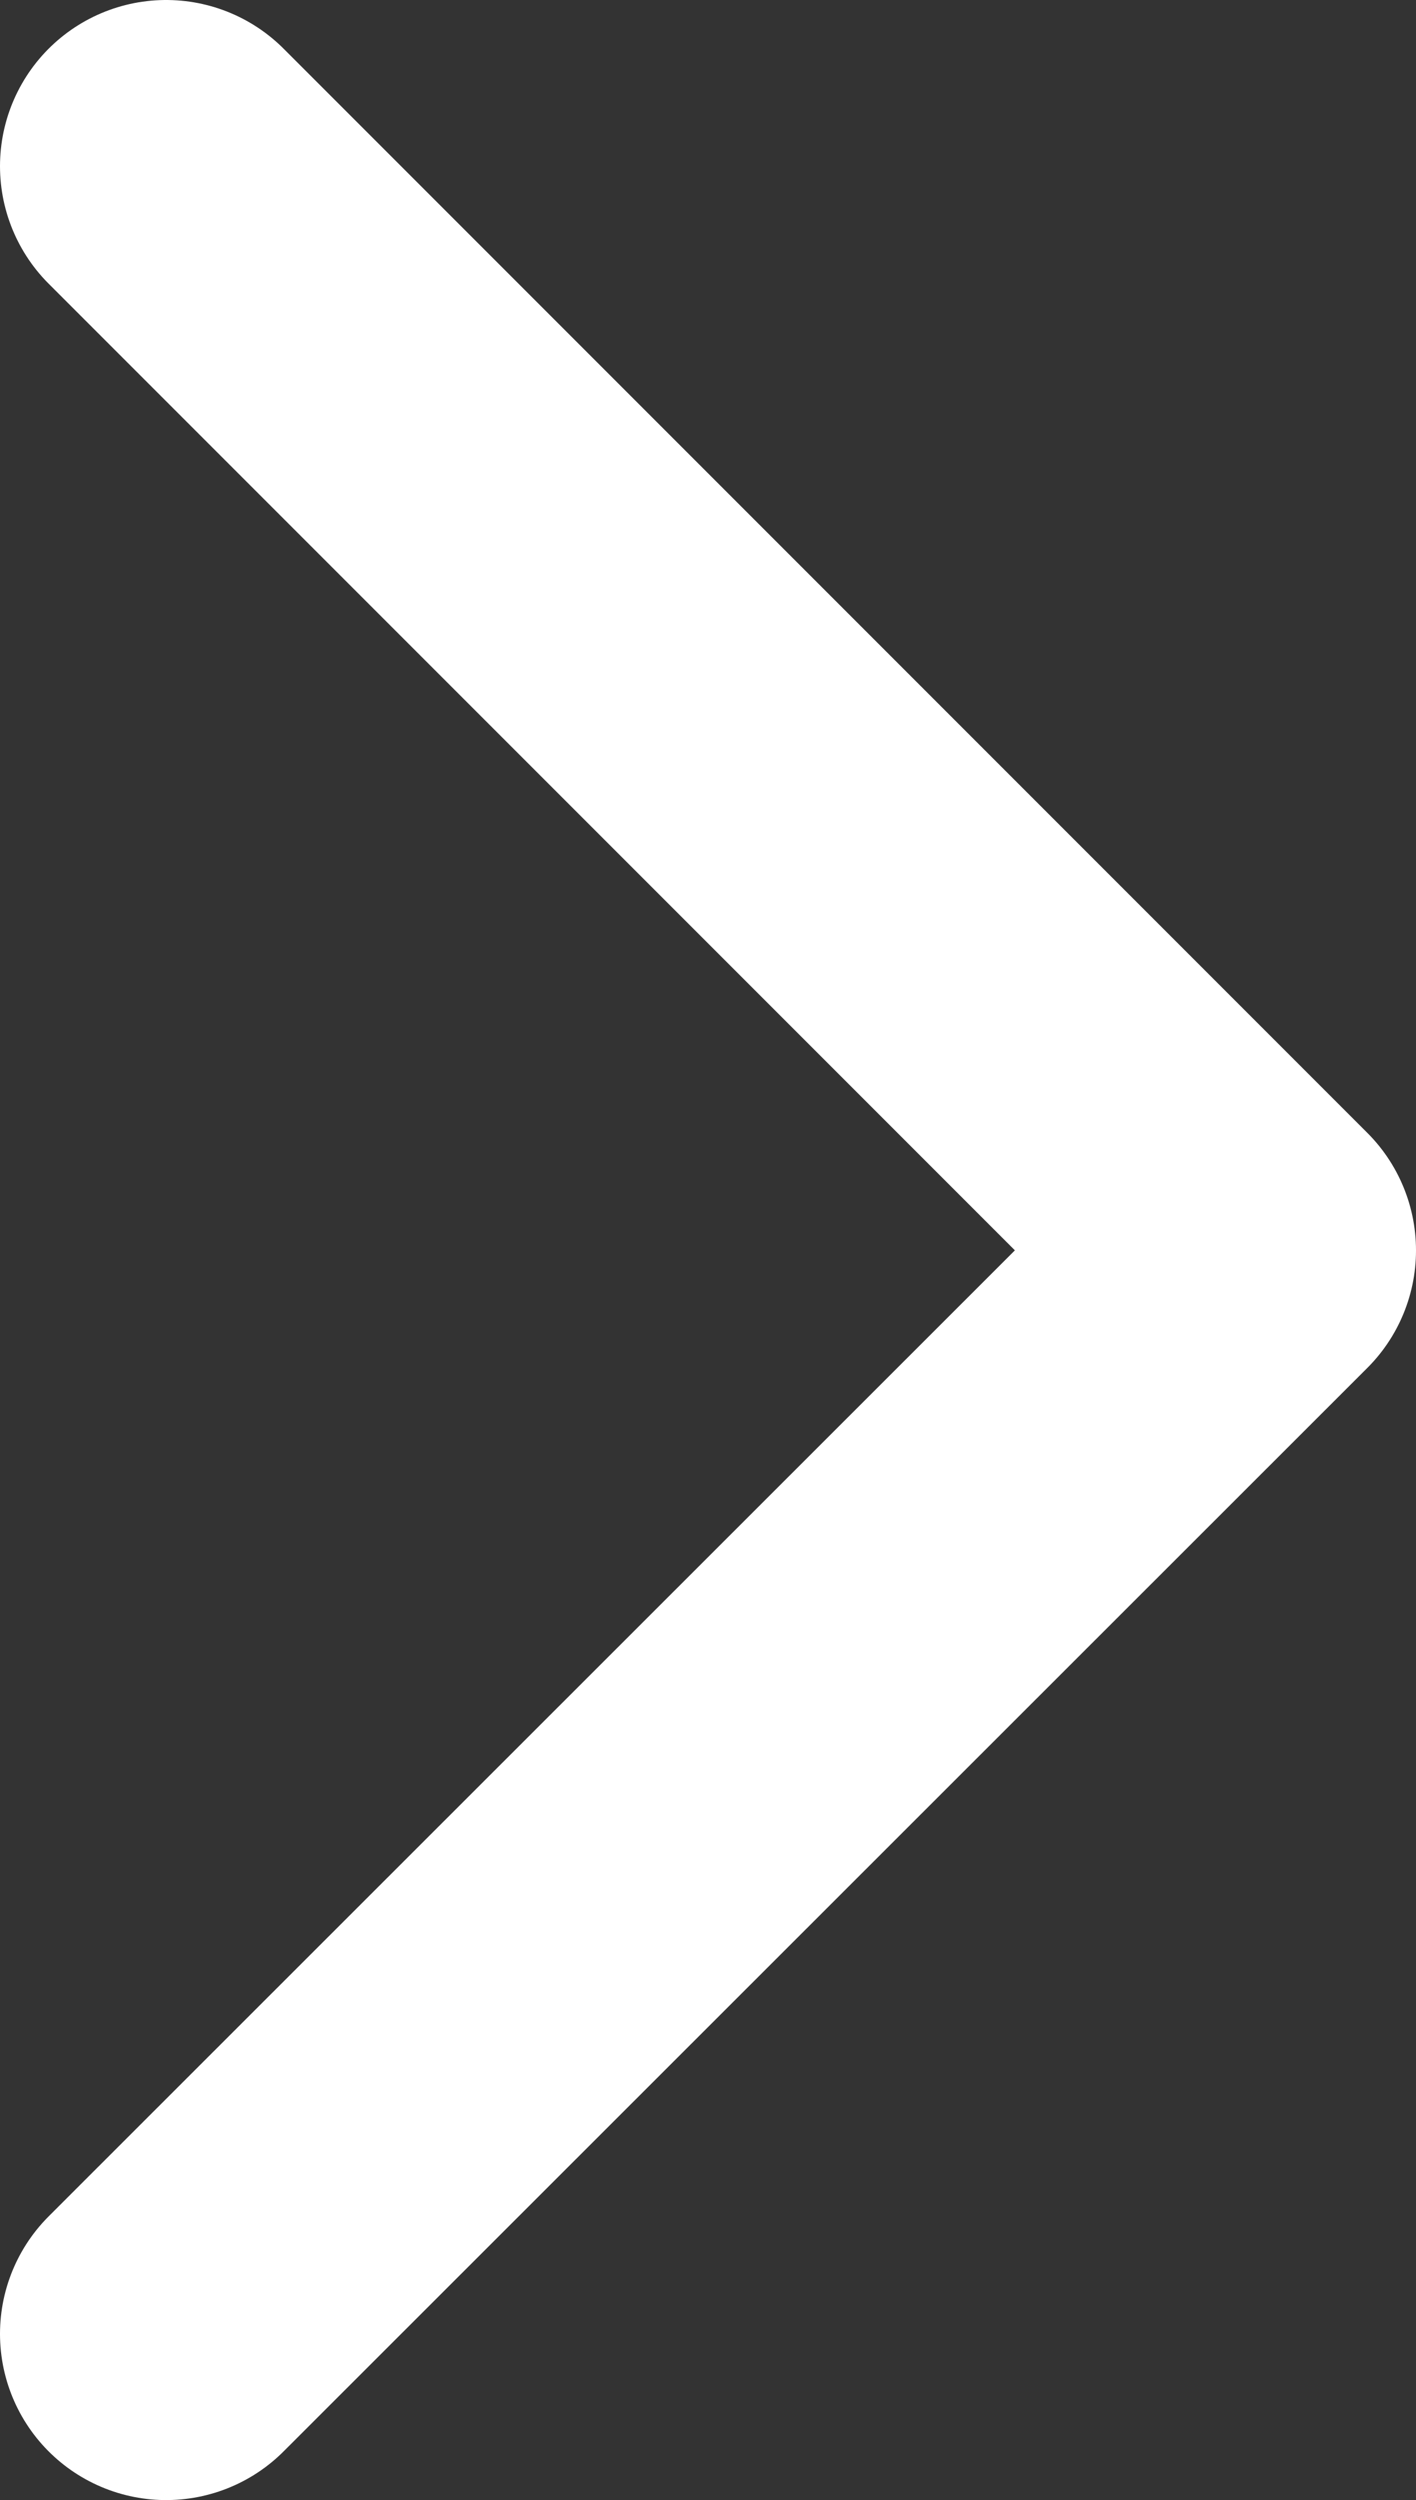 <svg id="Layer_1" data-name="Layer 1" xmlns="http://www.w3.org/2000/svg" viewBox="0 0 19.86 35.05"><rect x="0" y="0" width="19.86" height="35.05" fill="#333333" stroke="none"/><defs><style>.cls-1{fill:none;stroke:#fff;stroke-linecap:round;stroke-linejoin:round;stroke-width:4.66px;}</style></defs><title>arrow</title><polyline class="cls-1" points="2.33 32.72 17.53 17.53 2.33 2.33"/></svg>